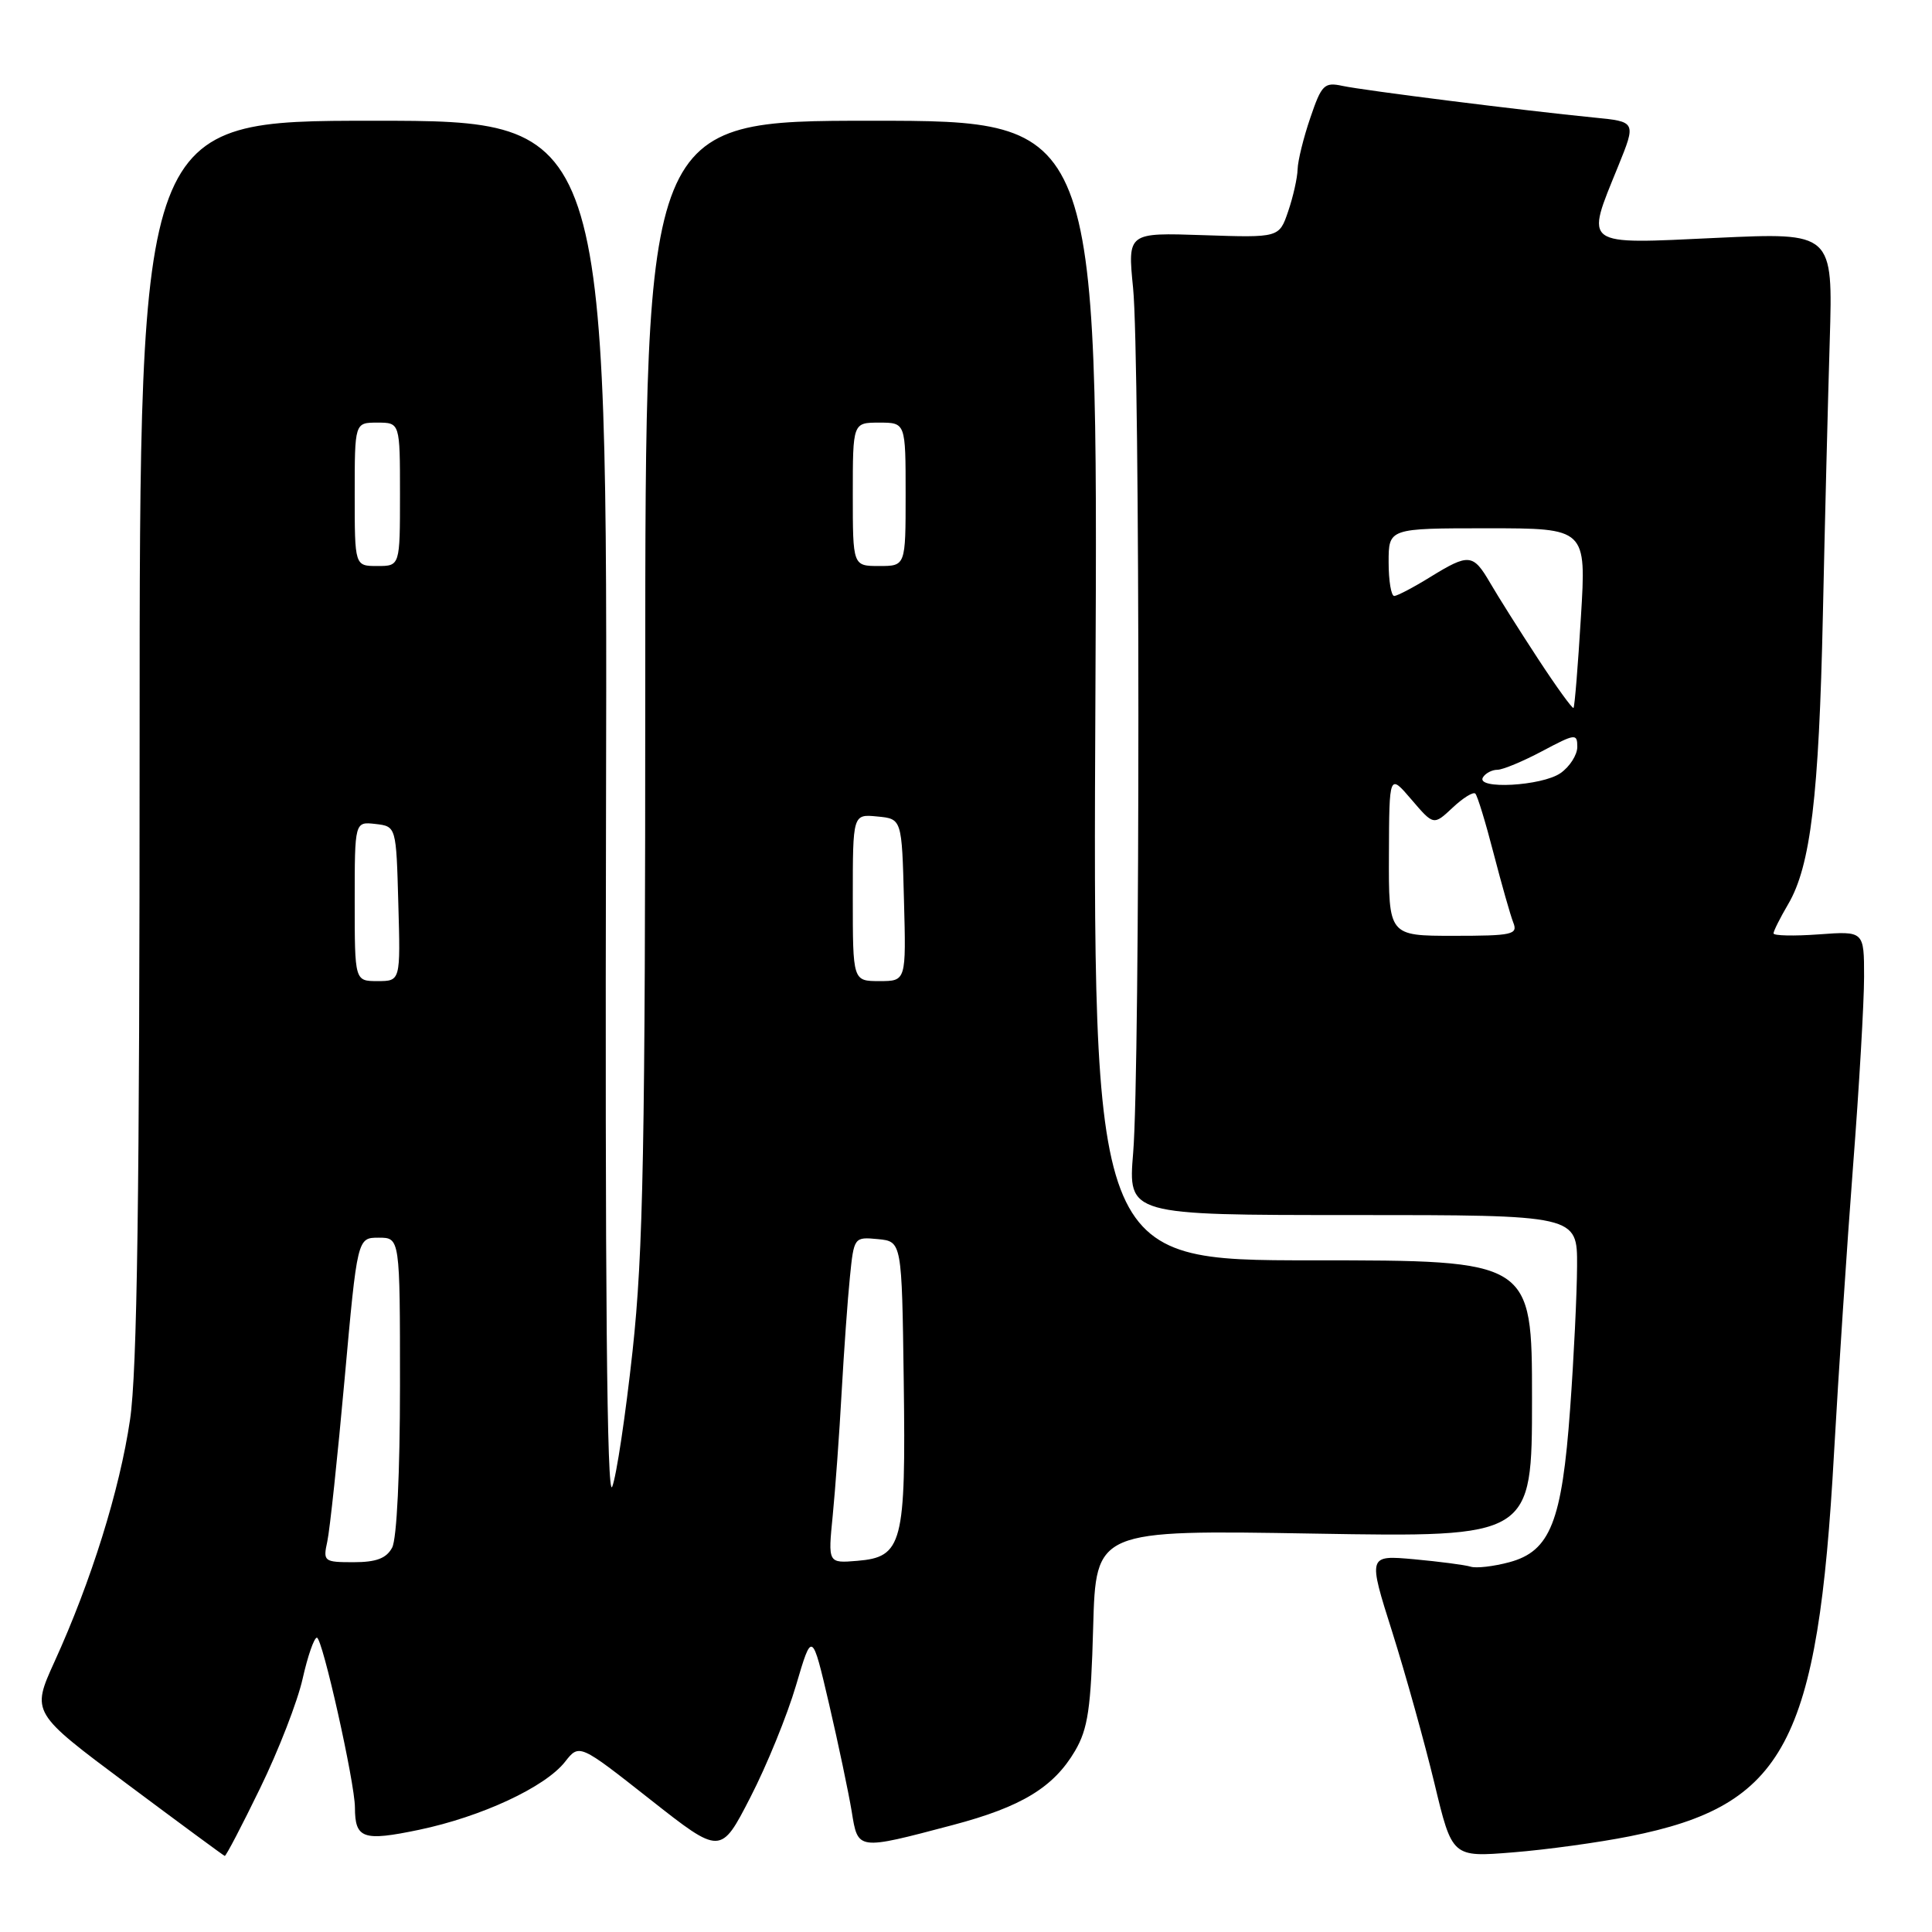 <?xml version="1.0" encoding="UTF-8" standalone="no"?>
<!DOCTYPE svg PUBLIC "-//W3C//DTD SVG 1.1//EN" "http://www.w3.org/Graphics/SVG/1.1/DTD/svg11.dtd" >
<svg xmlns="http://www.w3.org/2000/svg" xmlns:xlink="http://www.w3.org/1999/xlink" version="1.1" viewBox="0 0 256 256">
 <g >
 <path fill="currentColor"
d=" M 34.47 236.94 C 36.90 231.96 39.43 225.44 40.10 222.44 C 40.77 219.45 41.62 217.00 41.99 217.00 C 42.72 217.00 47.02 236.21 47.03 239.50 C 47.04 243.64 48.10 244.01 55.52 242.46 C 63.79 240.73 72.22 236.81 74.86 233.46 C 76.76 231.04 76.76 231.04 86.13 238.42 C 95.50 245.80 95.50 245.80 99.43 238.15 C 101.60 233.94 104.32 227.26 105.48 223.31 C 107.60 216.12 107.60 216.12 109.86 225.81 C 111.10 231.14 112.44 237.53 112.85 240.00 C 113.69 245.21 113.52 245.19 126.27 241.82 C 135.35 239.42 139.60 236.84 142.45 232.00 C 144.16 229.07 144.56 226.40 144.85 215.61 C 145.21 202.72 145.21 202.72 174.10 203.21 C 203.00 203.70 203.00 203.70 203.00 185.35 C 203.00 167.00 203.00 167.00 173.90 167.00 C 144.79 167.00 144.79 167.00 145.15 91.50 C 145.50 16.00 145.50 16.00 115.50 16.00 C 85.50 16.00 85.50 16.00 85.50 89.75 C 85.50 152.06 85.24 165.90 83.82 179.00 C 82.89 187.53 81.68 195.62 81.12 197.00 C 80.42 198.72 80.16 170.74 80.30 107.75 C 80.50 16.00 80.50 16.00 49.50 16.00 C 18.50 16.00 18.50 16.00 18.50 97.75 C 18.50 158.65 18.18 181.70 17.23 188.12 C 15.86 197.43 12.09 209.51 7.21 220.21 C 4.16 226.93 4.16 226.93 16.83 236.38 C 23.80 241.58 29.63 245.88 29.78 245.92 C 29.94 245.96 32.05 241.92 34.47 236.94 Z  M 215.95 243.32 C 236.53 239.22 240.88 231.05 243.02 192.50 C 243.61 182.05 244.74 164.95 245.54 154.50 C 246.35 144.05 247.00 132.77 247.00 129.44 C 247.00 123.37 247.00 123.37 241.00 123.81 C 237.70 124.05 235.00 123.99 235.00 123.68 C 235.00 123.37 235.87 121.63 236.94 119.81 C 239.91 114.76 241.02 105.57 241.54 81.50 C 241.80 69.40 242.21 53.04 242.45 45.15 C 242.88 30.80 242.88 30.80 227.44 31.52 C 209.53 32.36 210.06 32.74 214.41 22.04 C 216.81 16.12 216.81 16.12 211.16 15.57 C 202.03 14.67 180.72 11.99 177.88 11.38 C 175.48 10.86 175.11 11.23 173.63 15.59 C 172.73 18.21 171.97 21.29 171.94 22.43 C 171.91 23.57 171.35 26.07 170.69 28.00 C 169.50 31.50 169.50 31.50 159.45 31.16 C 149.41 30.82 149.41 30.82 150.14 38.16 C 151.07 47.40 151.08 141.65 150.15 152.75 C 149.47 161.00 149.47 161.00 179.23 161.00 C 209.00 161.00 209.00 161.00 208.97 167.75 C 208.95 171.46 208.54 179.98 208.05 186.67 C 206.97 201.64 205.42 205.54 200.00 207.00 C 197.92 207.56 195.60 207.83 194.86 207.59 C 194.11 207.36 190.74 206.92 187.38 206.61 C 181.25 206.06 181.25 206.06 184.49 216.28 C 186.26 221.90 188.77 230.91 190.07 236.30 C 192.42 246.10 192.42 246.10 200.46 245.45 C 204.88 245.10 211.85 244.14 215.95 243.32 Z  M 43.37 204.25 C 43.70 202.74 44.73 193.06 45.66 182.75 C 47.35 164.00 47.35 164.00 50.18 164.00 C 53.00 164.00 53.00 164.00 53.00 183.57 C 53.00 195.14 52.58 203.92 51.96 205.07 C 51.20 206.49 49.86 207.00 46.85 207.00 C 42.92 207.00 42.79 206.90 43.37 204.25 Z  M 110.34 200.82 C 110.68 197.34 111.22 190.00 111.52 184.50 C 111.83 179.00 112.32 172.11 112.62 169.19 C 113.15 163.93 113.18 163.89 116.33 164.19 C 119.50 164.50 119.50 164.50 119.75 183.00 C 120.04 204.61 119.59 206.32 113.58 206.82 C 109.71 207.14 109.71 207.14 110.34 200.82 Z  M 47.00 119.43 C 47.00 108.87 47.00 108.87 49.75 109.18 C 52.50 109.50 52.50 109.50 52.78 119.75 C 53.07 130.00 53.07 130.00 50.03 130.00 C 47.00 130.00 47.00 130.00 47.00 119.43 Z  M 113.00 118.94 C 113.00 107.87 113.00 107.87 116.25 108.19 C 119.50 108.50 119.50 108.50 119.78 119.25 C 120.07 130.00 120.07 130.00 116.53 130.00 C 113.00 130.00 113.00 130.00 113.00 118.94 Z  M 47.00 65.50 C 47.00 56.00 47.00 56.00 50.00 56.00 C 53.00 56.00 53.00 56.00 53.00 65.50 C 53.00 75.00 53.00 75.00 50.00 75.00 C 47.00 75.00 47.00 75.00 47.00 65.50 Z  M 113.00 65.50 C 113.00 56.00 113.00 56.00 116.50 56.00 C 120.00 56.00 120.00 56.00 120.00 65.50 C 120.00 75.00 120.00 75.00 116.50 75.00 C 113.00 75.00 113.00 75.00 113.00 65.50 Z  M 184.04 113.25 C 184.08 102.50 184.08 102.50 187.02 105.94 C 189.96 109.38 189.96 109.38 192.48 107.02 C 193.86 105.72 195.22 104.88 195.49 105.16 C 195.77 105.44 196.86 109.00 197.91 113.08 C 198.97 117.16 200.14 121.29 200.52 122.25 C 201.15 123.83 200.40 124.00 192.61 124.00 C 184.00 124.00 184.00 124.00 184.04 113.25 Z  M 196.50 103.00 C 196.84 102.45 197.70 102.00 198.41 102.00 C 199.12 102.00 201.79 100.89 204.35 99.53 C 208.74 97.20 209.00 97.16 209.00 98.97 C 209.00 100.02 208.00 101.59 206.78 102.44 C 204.32 104.16 195.49 104.64 196.50 103.00 Z  M 203.80 87.30 C 201.35 83.56 198.50 79.04 197.46 77.25 C 195.19 73.36 194.65 73.30 189.50 76.47 C 187.30 77.83 185.16 78.95 184.75 78.97 C 184.34 78.99 184.00 76.97 184.00 74.50 C 184.00 70.00 184.00 70.00 197.10 70.00 C 210.20 70.00 210.20 70.00 209.48 81.75 C 209.09 88.21 208.65 93.63 208.50 93.80 C 208.36 93.96 206.24 91.03 203.80 87.30 Z "/>
</g>
</svg>